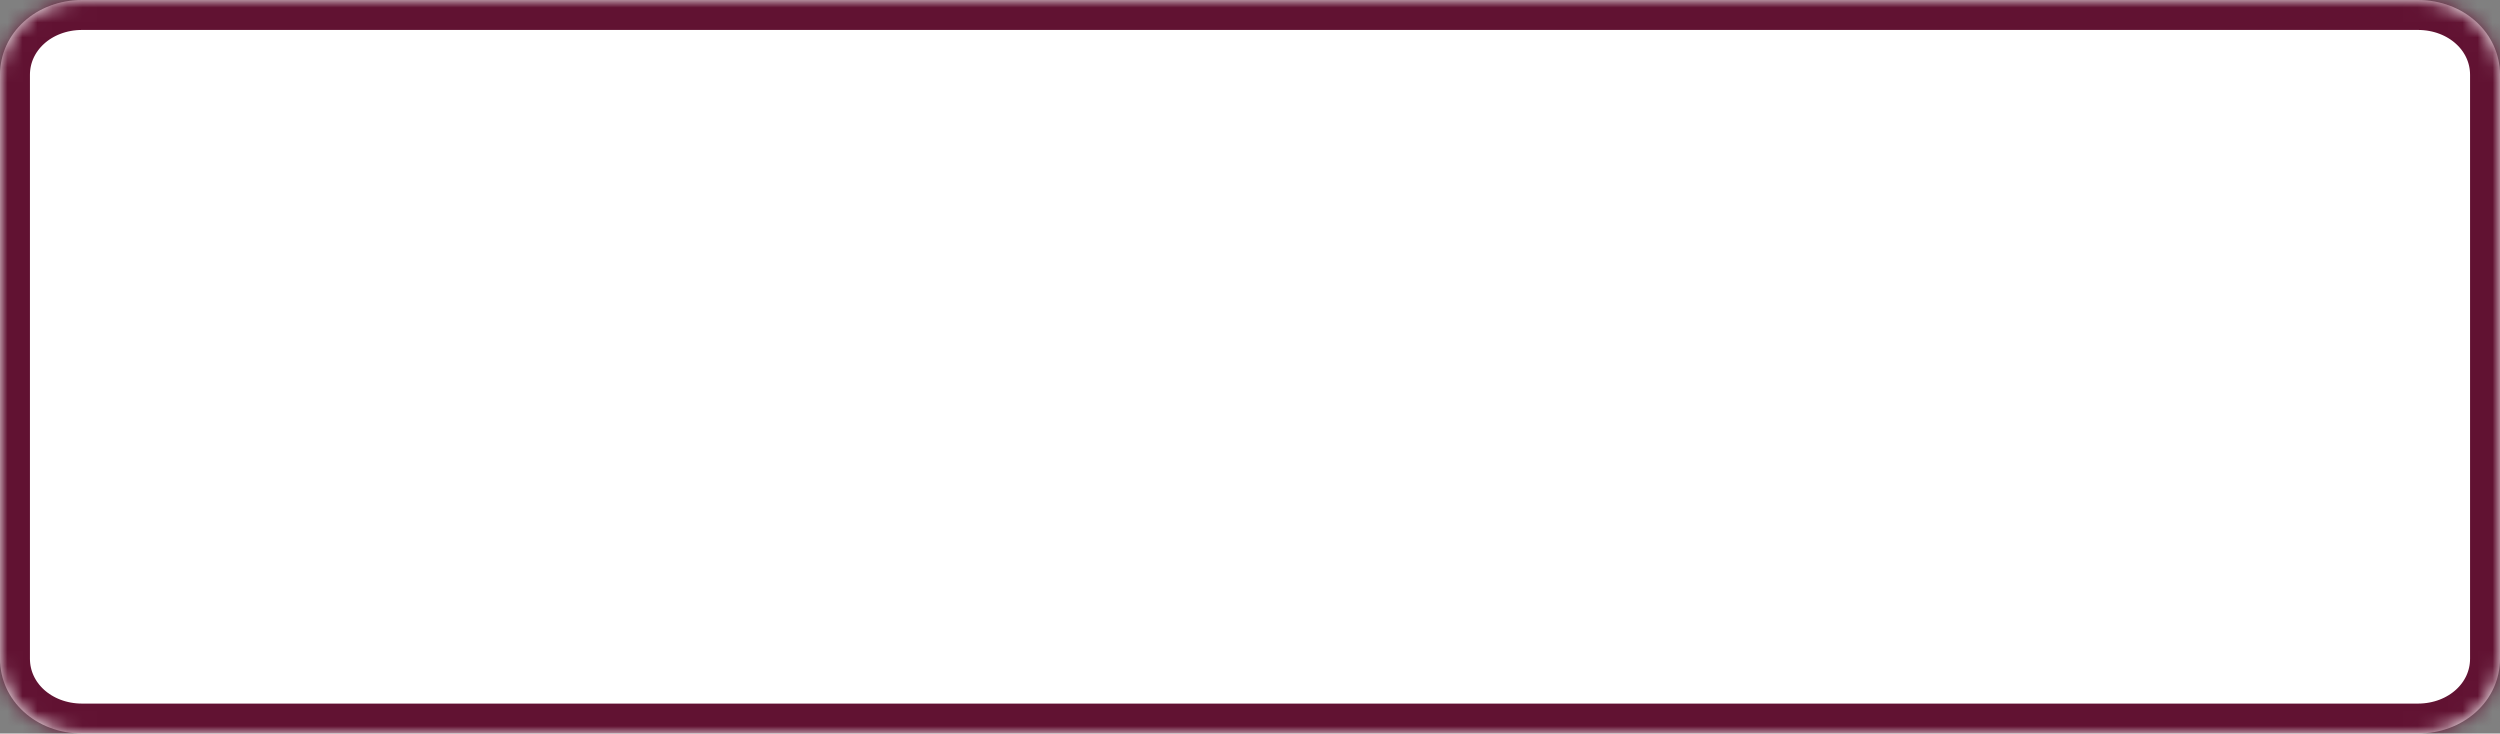 ﻿<?xml version="1.0" encoding="utf-8"?>
<svg version="1.1" xmlns:xlink="http://www.w3.org/1999/xlink" width="167px" height="49px" xmlns="http://www.w3.org/2000/svg">
  <rect width="100%" height="100%" fill="#808080" stroke="none"/>
  <defs>
    <mask fill="white" id="clip583">
      <path d="M 0 44  L 0 5  C 0 2.2  2.417 0  5.493 0  L 161.507 0  C 164.583 0  167 2.2  167 5  L 167 44  C 167 46.8  164.583 49  161.507 49  L 90.11 49  L 5.493 49  C 2.417 49  0 46.8  0 44  Z " fill-rule="evenodd" />
    </mask>
  </defs>
  <g transform="matrix(1 0 0 1 -957 -97 )">
    <path d="M 0 44  L 0 5  C 0 2.2  2.417 0  5.493 0  L 161.507 0  C 164.583 0  167 2.2  167 5  L 167 44  C 167 46.8  164.583 49  161.507 49  L 90.11 49  L 5.493 49  C 2.417 49  0 46.8  0 44  Z " fill-rule="nonzero" fill="#ffffff" stroke="none" transform="matrix(1 0 0 1 957 97 )" />
    <path d="M 0 44  L 0 5  C 0 2.2  2.417 0  5.493 0  L 161.507 0  C 164.583 0  167 2.2  167 5  L 167 44  C 167 46.8  164.583 49  161.507 49  L 90.11 49  L 5.493 49  C 2.417 49  0 46.8  0 44  Z " stroke-width="4" stroke="#611232" fill="none" transform="matrix(1 0 0 1 957 97 )" mask="url(#clip583)" />
  </g>
</svg>